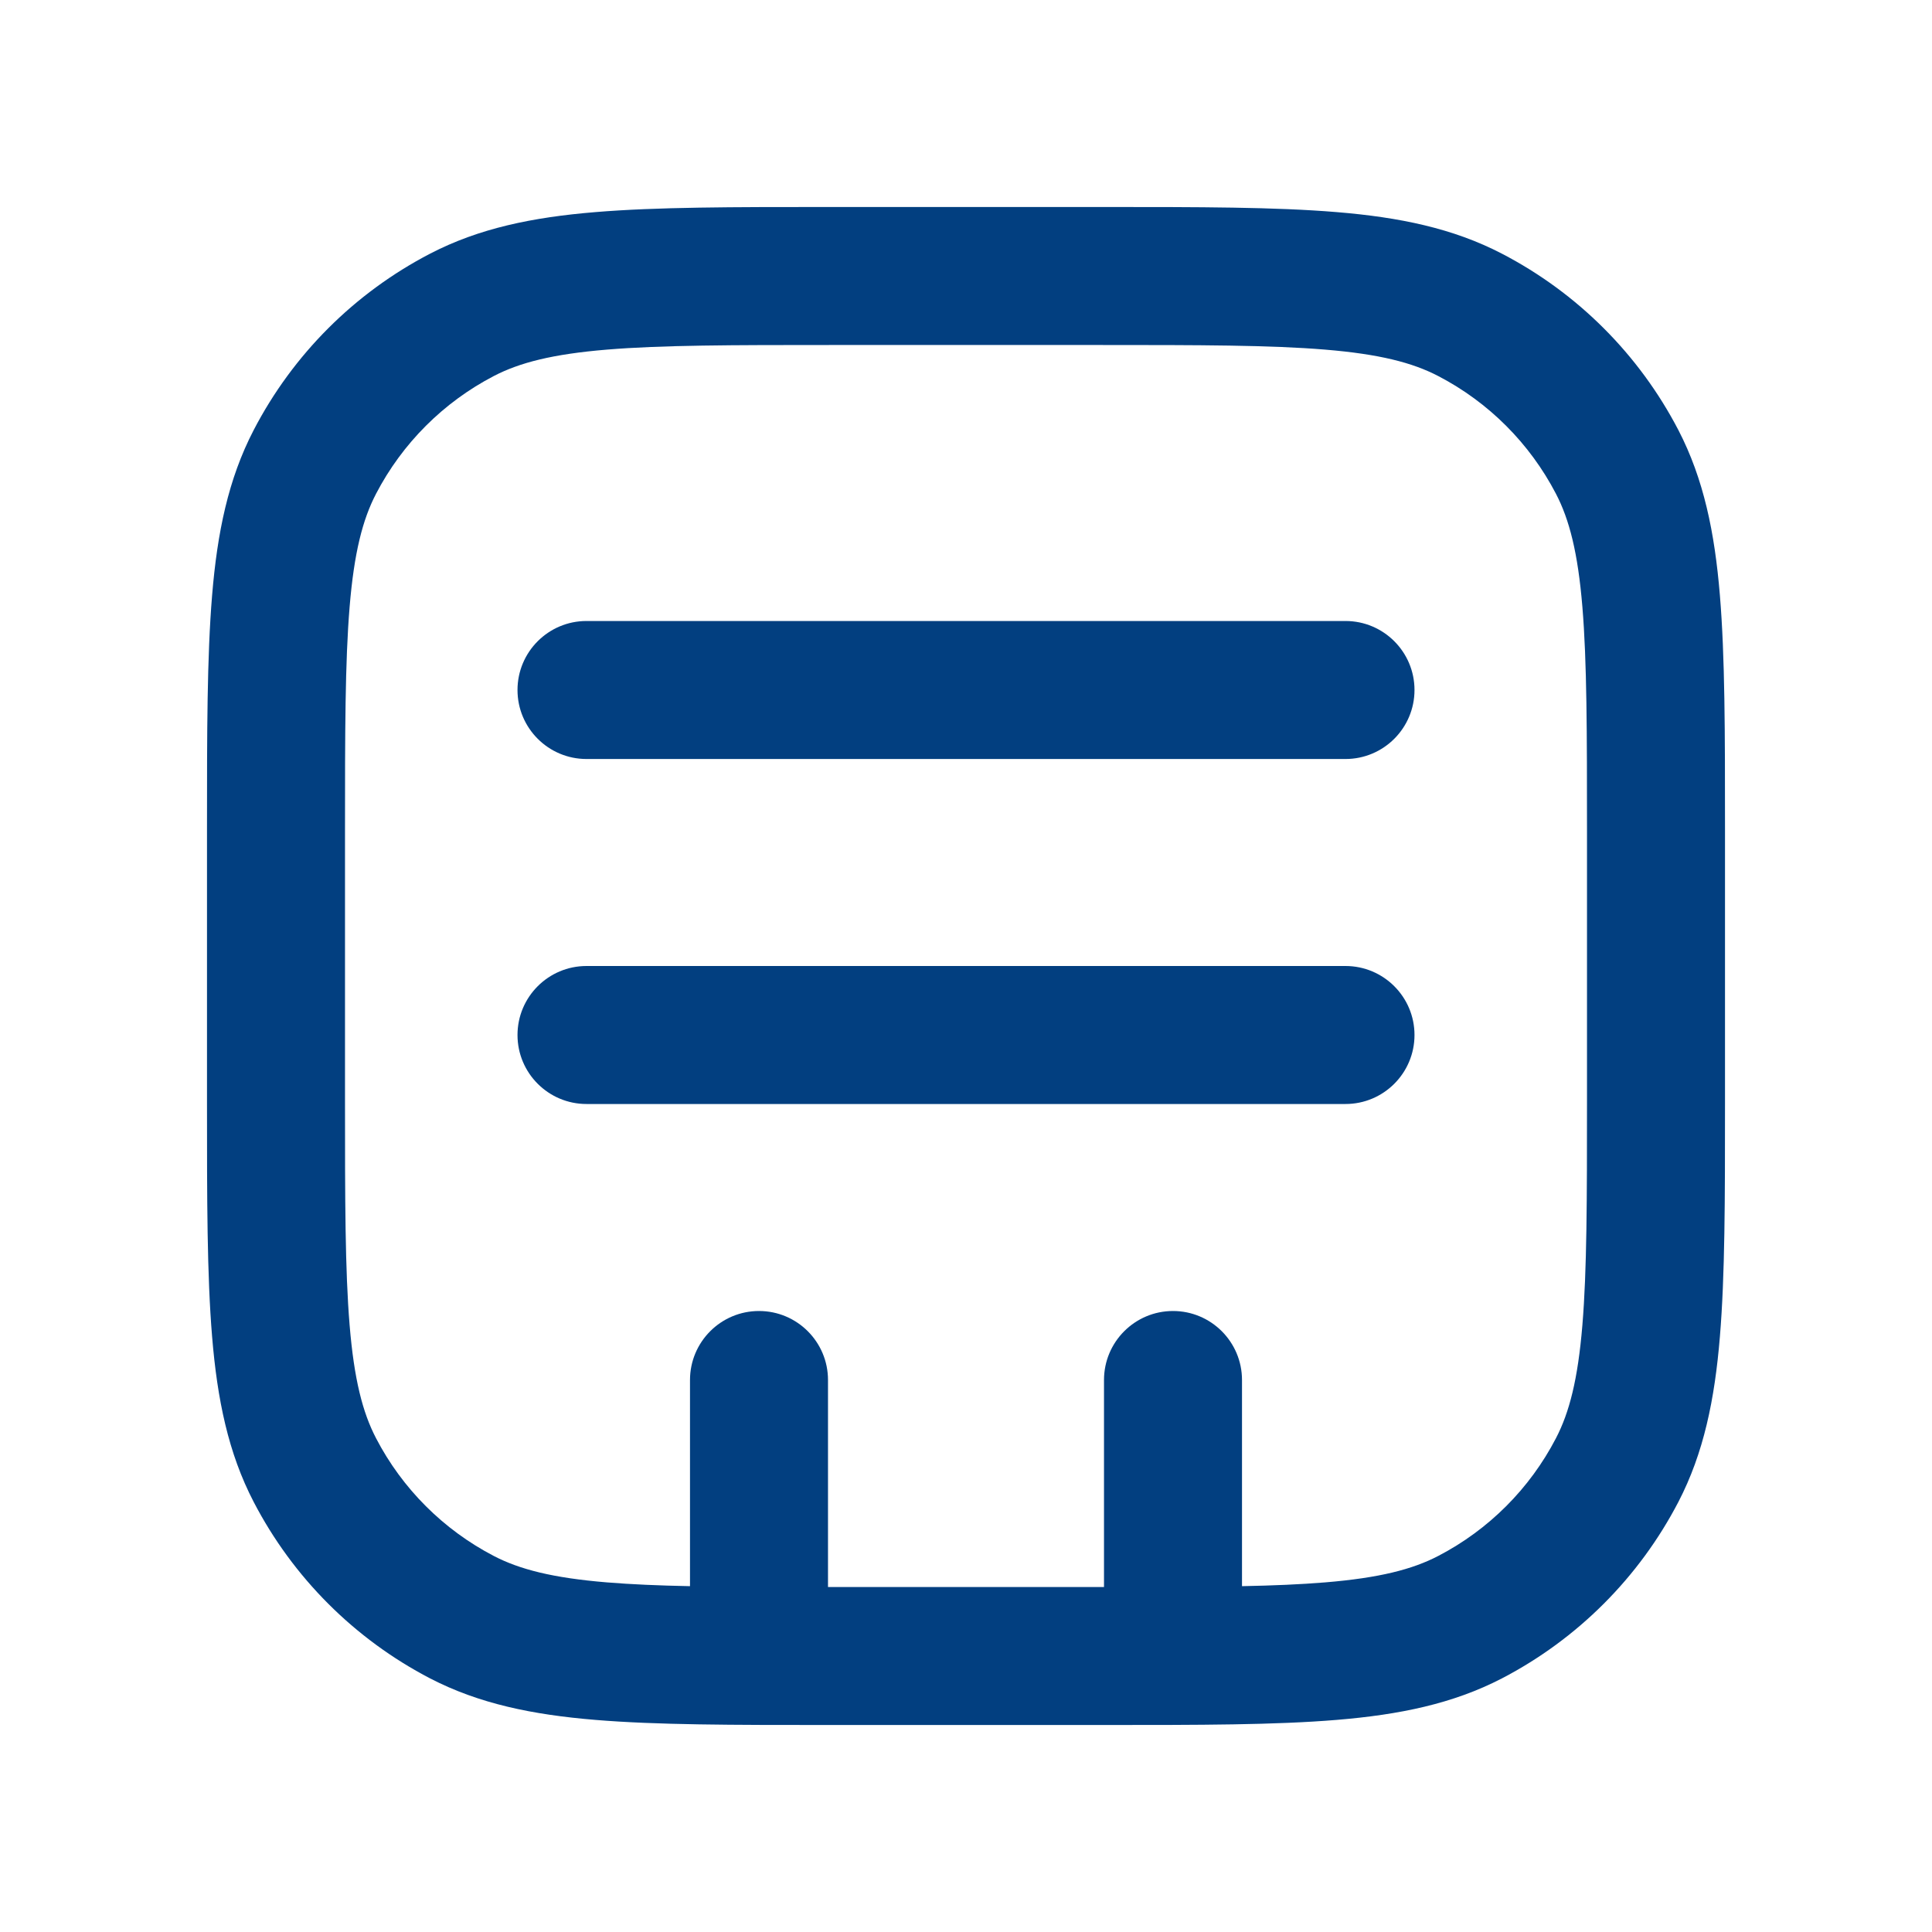<svg width="28" height="28" viewBox="0 0 28 28" fill="none" xmlns="http://www.w3.org/2000/svg">
<path d="M8.5 9C7.948 9 7.5 9.448 7.5 10C7.5 10.552 7.948 11 8.5 11H19.5C20.052 11 20.5 10.552 20.5 10C20.5 9.448 20.052 9 19.5 9H8.5Z" fill="#023F80"/>
<path d="M7.5 15C7.5 14.448 7.948 14 8.5 14H19.5C20.052 14 20.5 14.448 20.5 15C20.5 15.552 20.052 16 19.5 16H8.5C7.948 16 7.5 15.552 7.5 15Z" fill="#023F80"/>
<path fill-rule="evenodd" clipRule="evenodd" d="M15.995 3H12.005C10.62 3 9.517 3 8.628 3.074C7.718 3.149 6.943 3.308 6.234 3.676C5.138 4.245 4.245 5.138 3.676 6.234C3.308 6.943 3.149 7.718 3.074 8.628C3 9.517 3 10.62 3 12.005V15.995C3 17.381 3 18.483 3.074 19.372C3.149 20.282 3.308 21.058 3.676 21.766C4.245 22.862 5.138 23.755 6.234 24.325C6.943 24.692 7.718 24.851 8.628 24.926C9.517 25 10.62 25 12.005 25H15.995C17.381 25 18.483 25 19.372 24.926C20.282 24.851 21.058 24.692 21.766 24.325C22.862 23.755 23.755 22.862 24.325 21.766C24.692 21.058 24.851 20.282 24.926 19.372C25 18.483 25 17.381 25 15.995V12.005C25 10.62 25 9.517 24.926 8.628C24.851 7.718 24.692 6.943 24.325 6.234C23.755 5.138 22.862 4.245 21.766 3.676C21.058 3.308 20.282 3.149 19.372 3.074C18.483 3 17.381 3 15.995 3ZM7.156 5.45C7.531 5.255 8.01 5.132 8.794 5.067C9.59 5.001 10.61 5 12.05 5H15.95C17.39 5 18.41 5.001 19.206 5.067C19.991 5.132 20.469 5.255 20.844 5.45C21.575 5.83 22.17 6.426 22.55 7.156C22.745 7.531 22.868 8.01 22.933 8.794C22.999 9.59 23 10.61 23 12.05V15.95C23 17.39 22.999 18.41 22.933 19.206C22.868 19.991 22.745 20.469 22.55 20.844C22.17 21.575 21.575 22.17 20.844 22.55C20.469 22.745 19.991 22.868 19.206 22.933C18.854 22.962 18.457 22.979 18 22.988V20C18 19.448 17.552 19 17 19C16.448 19 16 19.448 16 20V23C15.983 23 15.967 23 15.95 23H12.05C12.033 23 12.017 23 12 23V20C12 19.448 11.552 19 11 19C10.448 19 10 19.448 10 20V22.988C9.543 22.979 9.147 22.962 8.794 22.933C8.01 22.868 7.531 22.745 7.156 22.55C6.426 22.17 5.83 21.575 5.45 20.844C5.255 20.469 5.132 19.991 5.067 19.206C5.001 18.41 5 17.39 5 15.95V12.05C5 10.61 5.001 9.59 5.067 8.794C5.132 8.01 5.255 7.531 5.45 7.156C5.83 6.426 6.426 5.83 7.156 5.45Z" fill="#023F80"/>
</svg>
